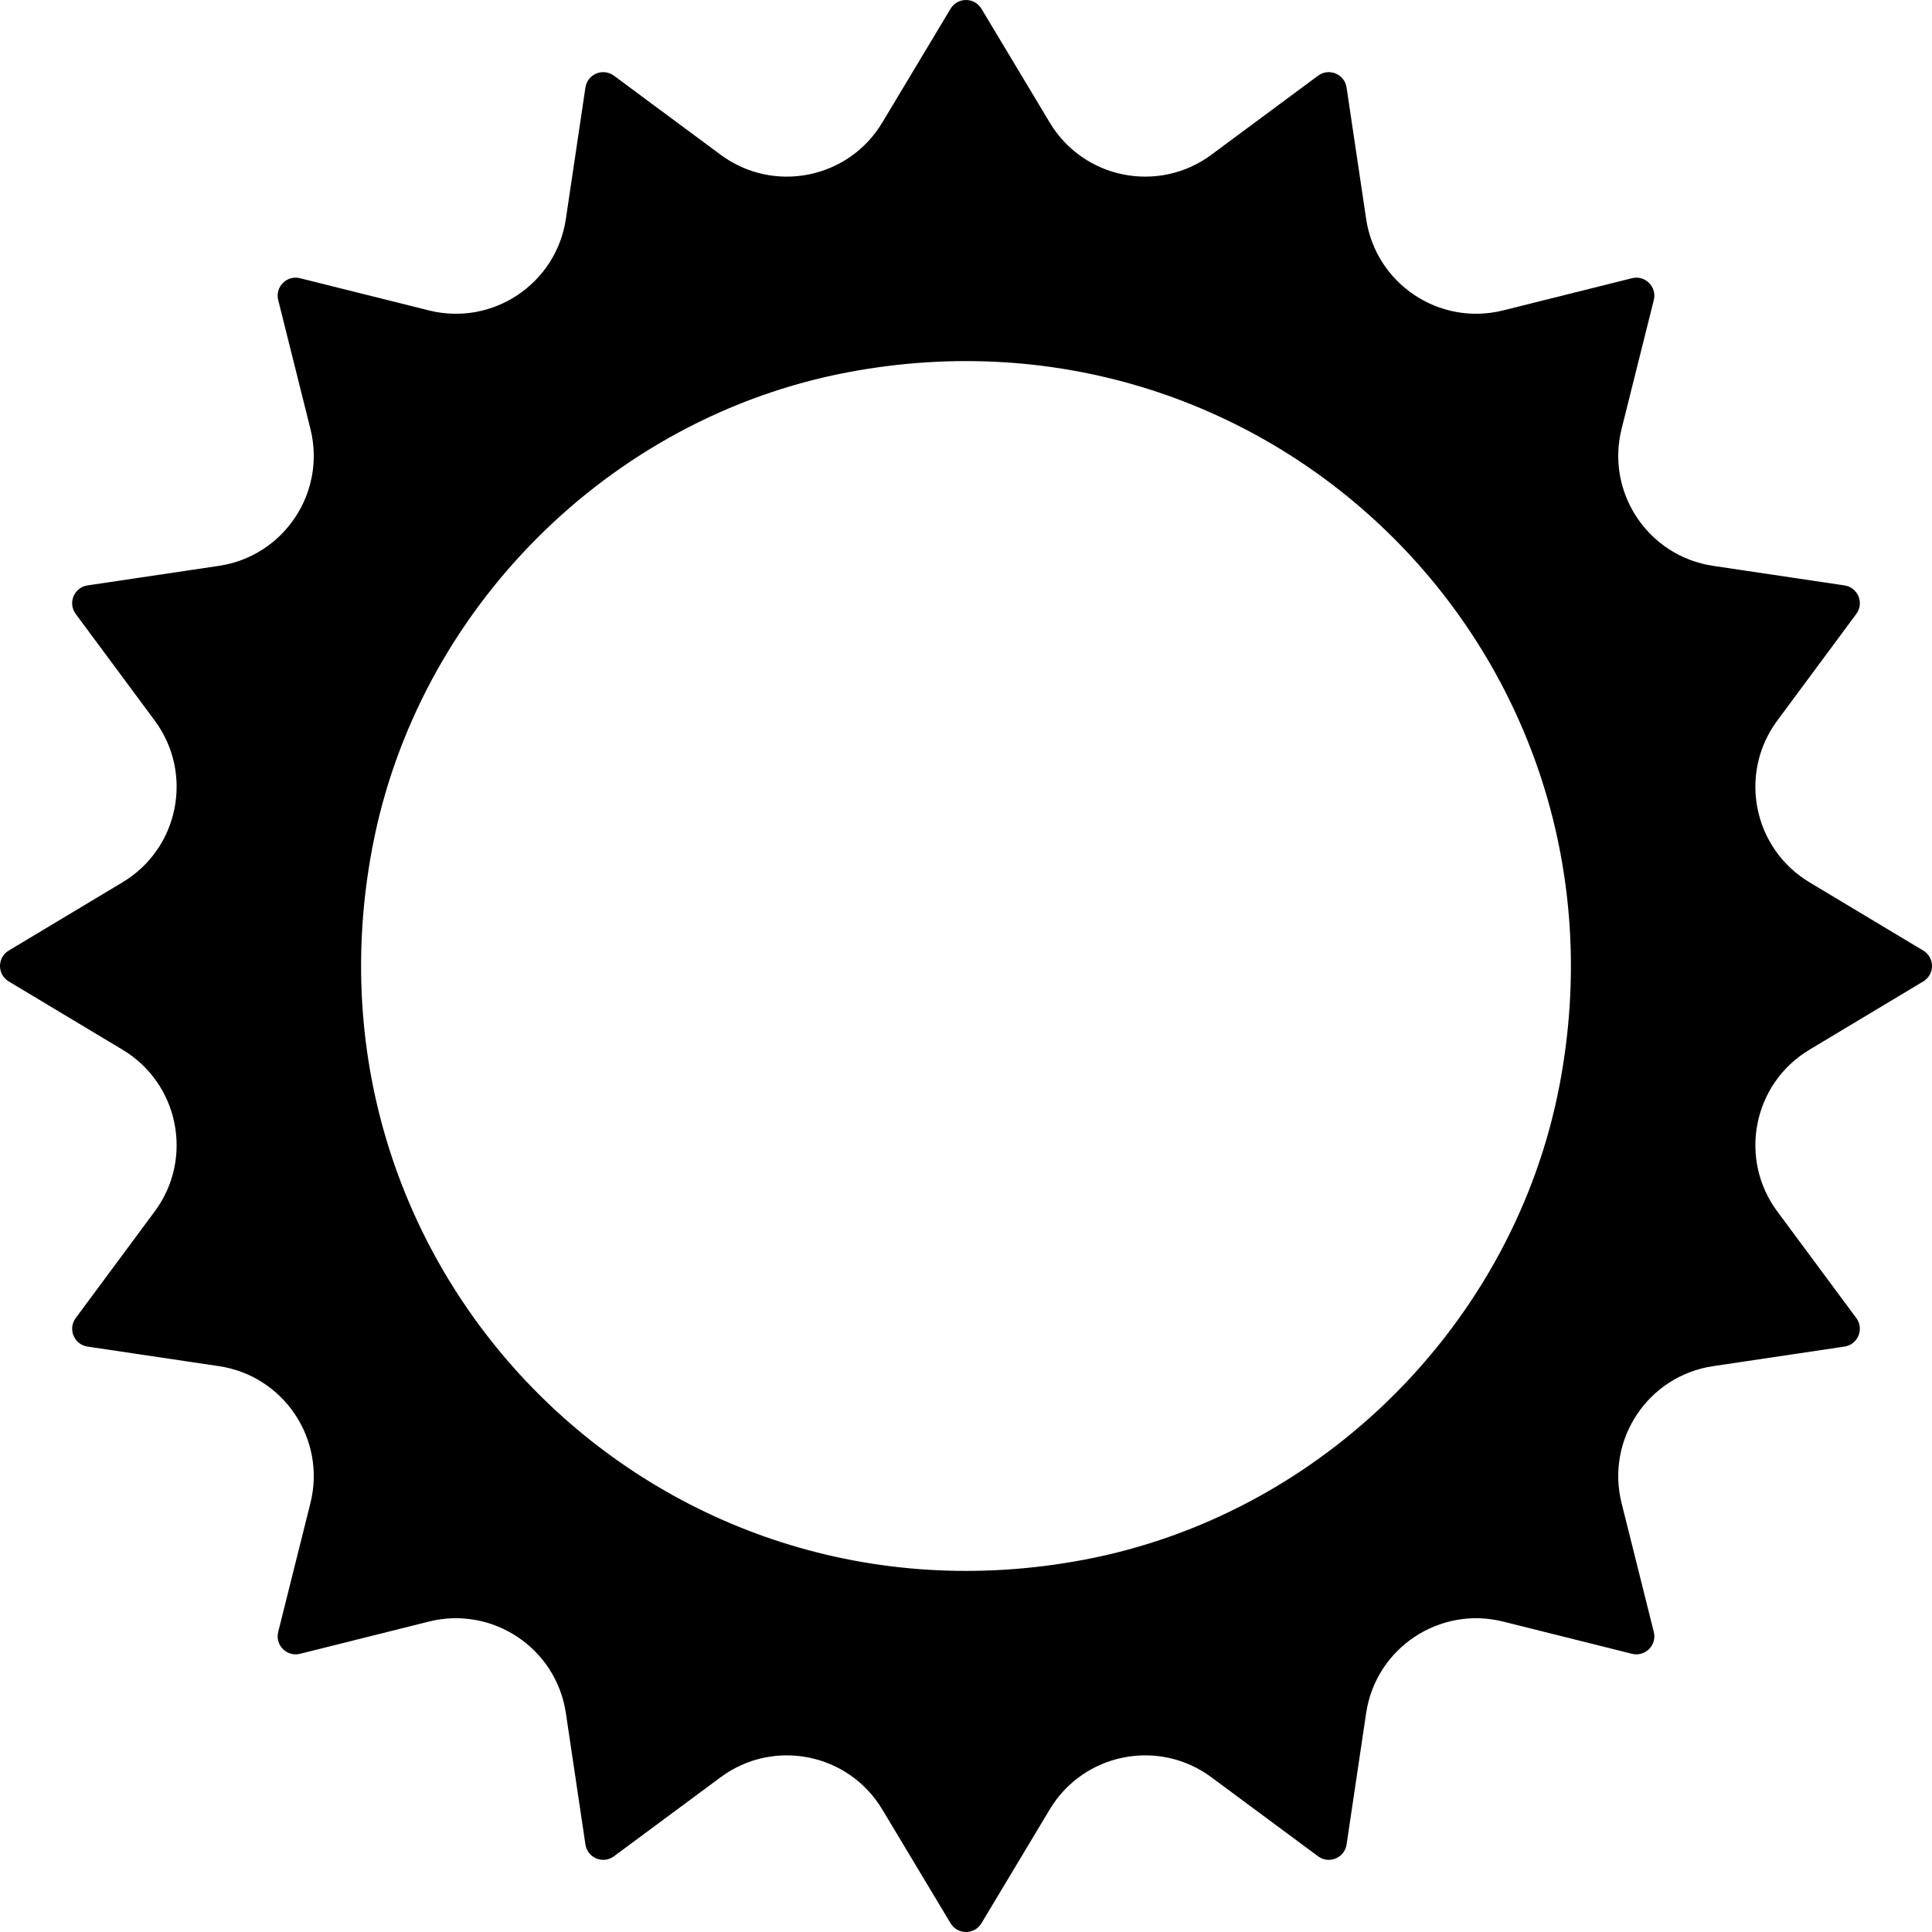 <?xml version="1.0" encoding="iso-8859-1"?>
<!-- Generator: Adobe Illustrator 19.0.0, SVG Export Plug-In . SVG Version: 6.00 Build 0)  -->
<svg version="1.1" id="Capa_1" xmlns="http://www.w3.org/2000/svg" xmlns:xlink="http://www.w3.org/1999/xlink" x="0px" y="0px"
	 viewBox="0 0 408.809 408.809" style="enable-background:new 0 0 408.809 408.809;" xml:space="preserve">
<g>
	<g>
		<path d="M406.96,201.137l-24.094-14.457c-11.922-7.152-15.078-23.027-6.801-34.199l16.726-22.574
			c1.711-2.309,0.344-5.614-2.5-6.035l-27.793-4.137c-13.754-2.047-22.742-15.504-19.371-28.988l6.817-27.262
			c0.695-2.789-1.832-5.317-4.621-4.617l-27.262,6.813c-13.488,3.371-26.942-5.617-28.988-19.367l-4.138-27.798
			c-0.422-2.844-3.722-4.211-6.035-2.5l-22.578,16.73c-11.172,8.278-27.043,5.117-34.195-6.805L207.671,1.849
			c-1.481-2.465-5.054-2.465-6.531,0l-14.457,24.094c-7.152,11.922-23.023,15.082-34.195,6.805l-22.578-16.73
			c-2.313-1.711-5.614-0.344-6.035,2.5l-4.137,27.797c-2.047,13.75-15.5,22.738-28.988,19.367l-27.262-6.813
			c-2.789-0.699-5.317,1.828-4.621,4.617l6.817,27.262c3.371,13.488-5.617,26.942-19.371,28.988l-27.793,4.137
			c-2.844,0.422-4.215,3.726-2.5,6.035l16.726,22.574c8.278,11.172,5.121,27.047-6.801,34.199L1.852,201.137
			c-2.469,1.481-2.469,5.054,0,6.535l24.094,14.457c11.922,7.152,15.078,23.023,6.801,34.195L16.02,278.898
			c-1.715,2.313-0.344,5.614,2.5,6.039l27.793,4.137c13.754,2.043,22.742,15.5,19.371,28.988l-6.818,27.262
			c-0.695,2.789,1.832,5.317,4.621,4.617l27.258-6.817c13.488-3.371,26.946,5.621,28.992,19.371l4.137,27.793
			c0.422,2.848,3.722,4.215,6.035,2.5l22.578-16.726c11.168-8.278,27.039-5.121,34.191,6.801l14.461,24.098
			c1.481,2.465,5.05,2.465,6.531,0l14.457-24.098c7.156-11.922,23.027-15.078,34.195-6.801l22.578,16.726
			c2.313,1.715,5.614,0.348,6.035-2.5l4.137-27.793c2.047-13.75,15.504-22.742,28.988-19.371l27.262,6.817
			c2.789,0.699,5.317-1.828,4.621-4.617l-6.817-27.262c-3.371-13.488,5.617-26.946,19.371-28.988l27.793-4.137
			c2.844-0.426,4.211-3.726,2.5-6.039l-16.73-22.574c-8.272-11.171-5.116-27.042,6.802-34.195l24.098-14.457
			C409.425,206.192,409.425,202.618,406.96,201.137z M330.026,229.458c-9.55,50.383-50.18,91.016-100.562,100.566
			c-90.176,17.098-167.774-60.496-150.68-150.672c9.547-50.383,50.18-91.016,100.562-100.566
			C269.522,61.689,347.12,139.278,330.026,229.458z"/>
	</g>
</g>
<g>
</g>
<g>
</g>
<g>
</g>
<g>
</g>
<g>
</g>
<g>
</g>
<g>
</g>
<g>
</g>
<g>
</g>
<g>
</g>
<g>
</g>
<g>
</g>
<g>
</g>
<g>
</g>
<g>
</g>
</svg>
